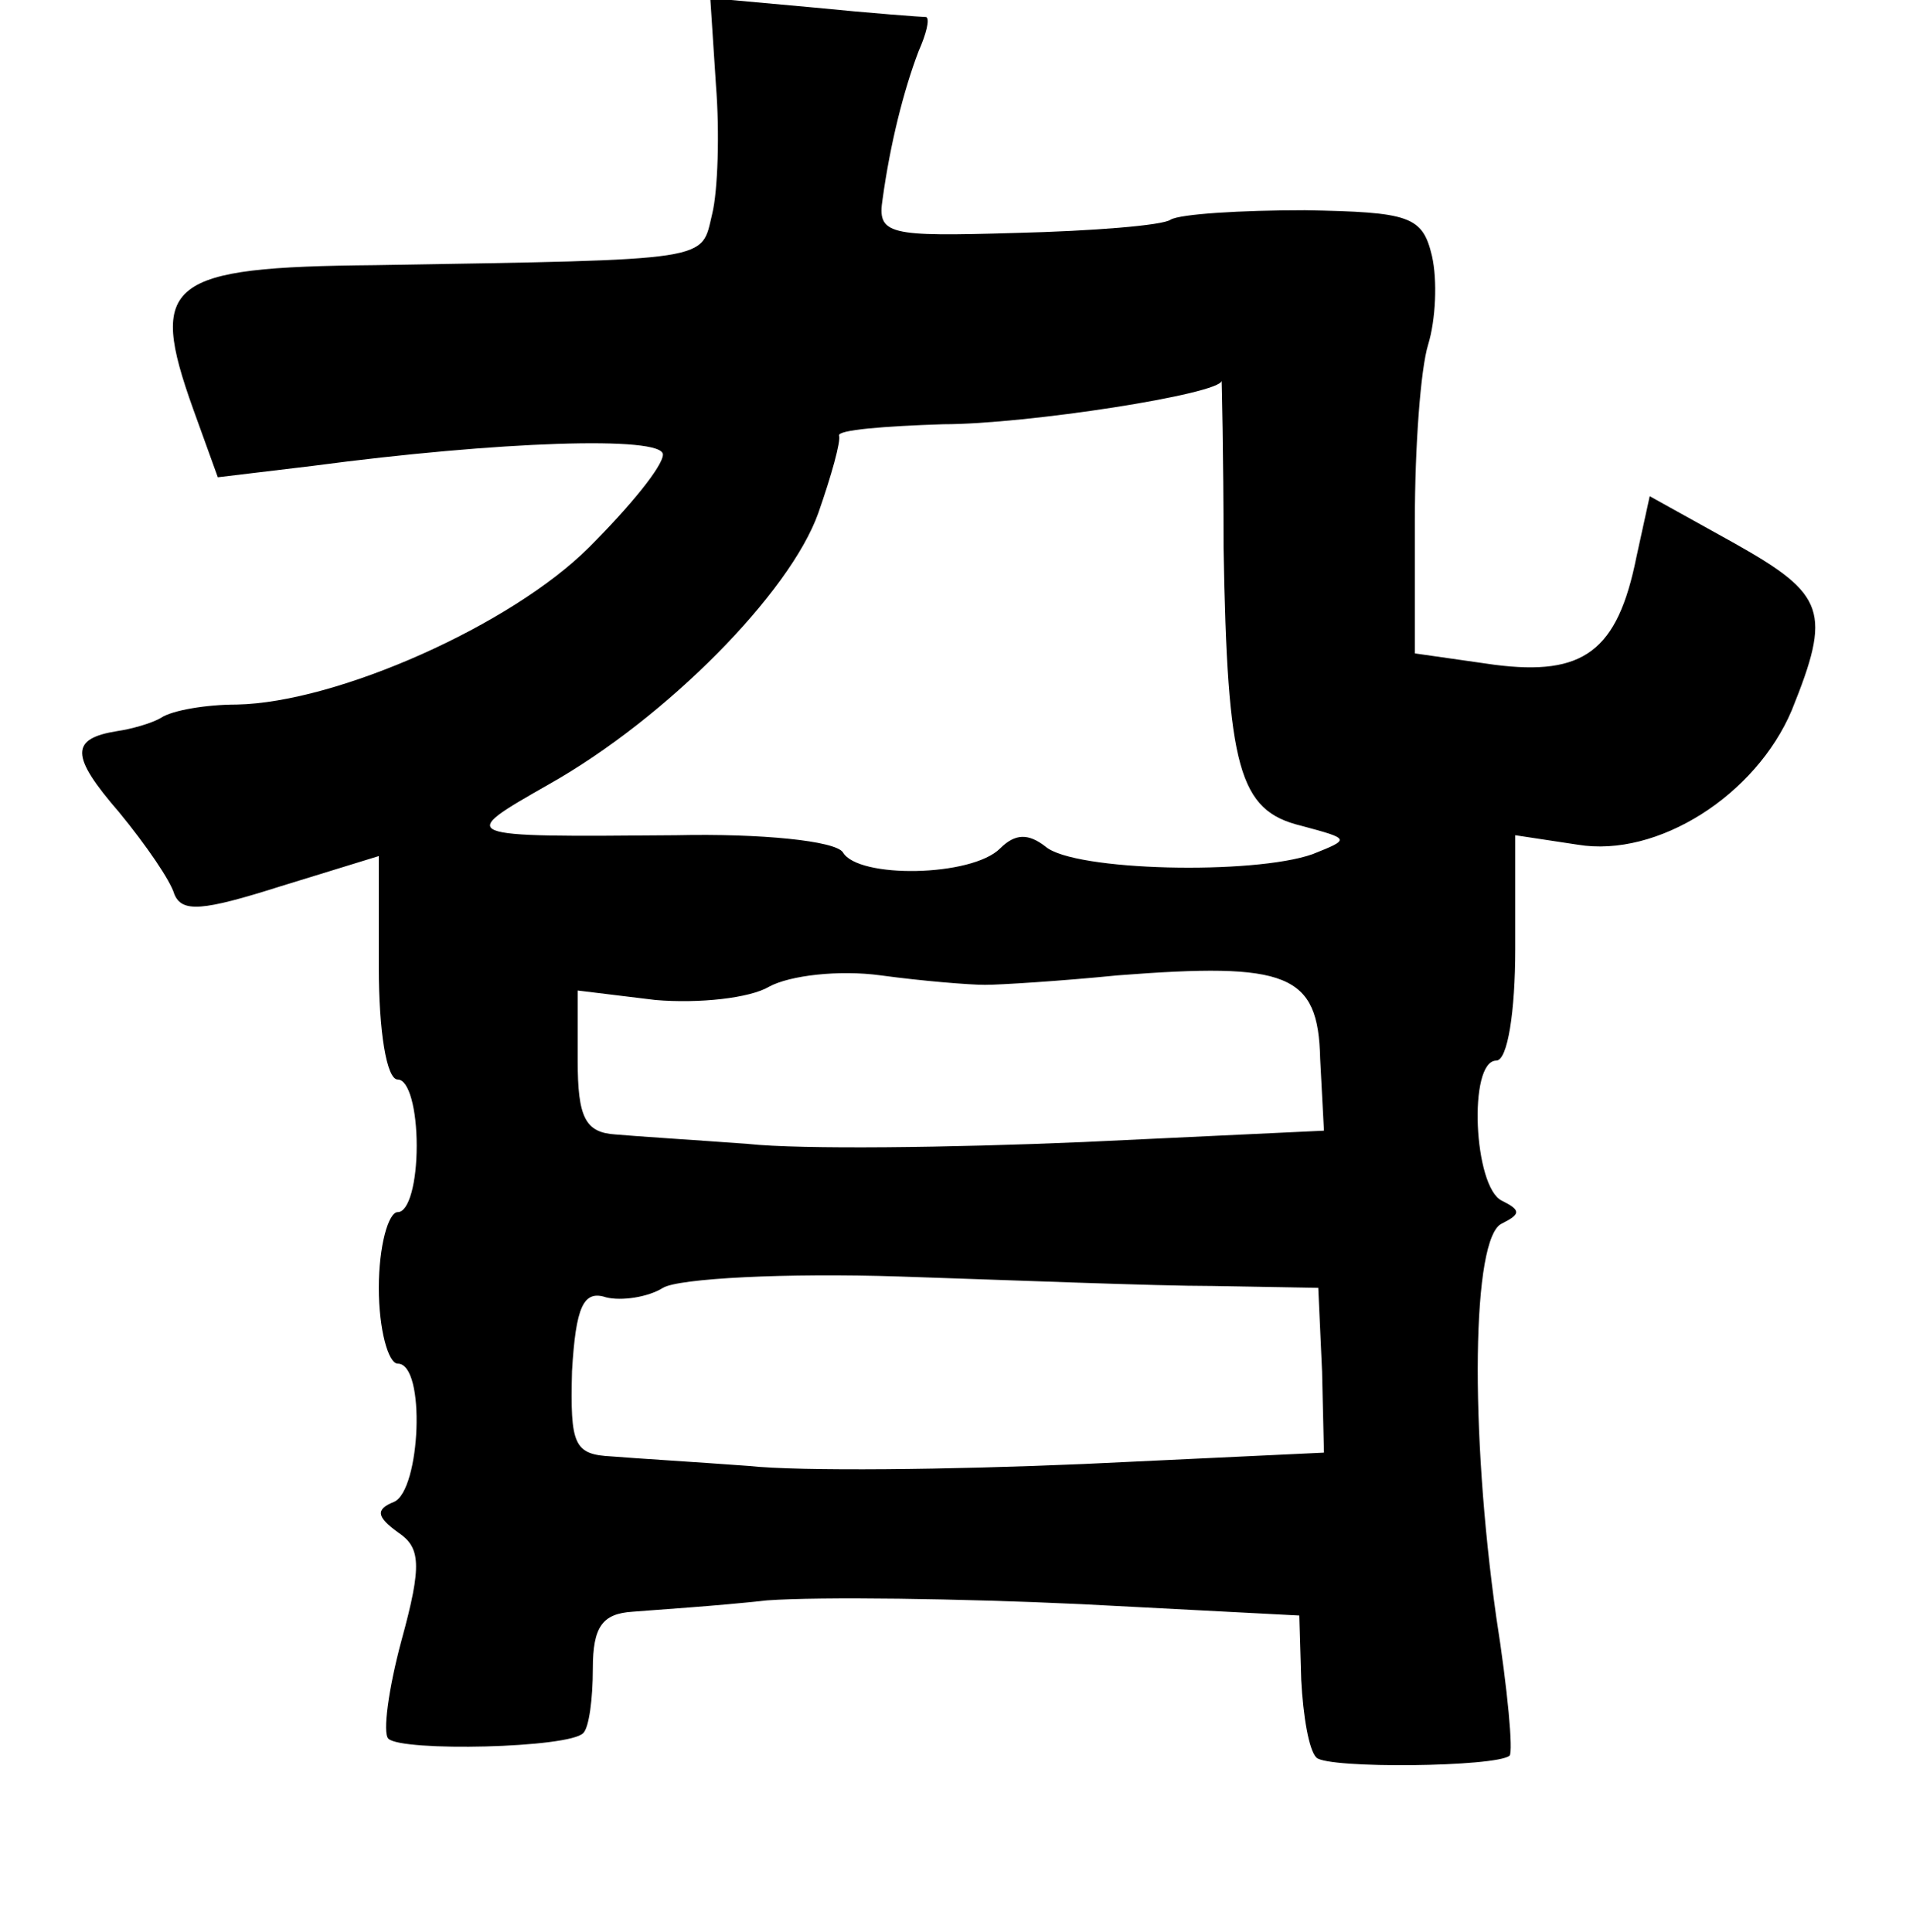<?xml version="1.0" standalone="no"?>
<!DOCTYPE svg PUBLIC "-//W3C//DTD SVG 20010904//EN"
 "http://www.w3.org/TR/2001/REC-SVG-20010904/DTD/svg10.dtd">
<svg version="1.0" xmlns="http://www.w3.org/2000/svg"
 width="101pt" height="102pt" viewBox="0 0 101 102"
 preserveAspectRatio="xMidYMid meet">
<g transform="translate(0,102) scale(0.1,-0.1)"
fill="#000000" stroke="none">
<path d="M378 975 c2 -25 1 -56 -2 -68 -6 -25 2 -24 -178 -27 -110 -1 -120 -9
-96 -76 l13 -36 50 6 c98 13 185 16 185 6 0 -6 -17 -27 -39 -49 -41 -41 -133
-82 -186 -83 -16 0 -34 -3 -40 -7 -5 -3 -16 -6 -23 -7 -25 -4 -25 -13 1 -43
14 -17 27 -36 29 -43 4 -10 15 -9 56 4 l52 16 0 -59 c0 -33 4 -59 10 -59 6 0
10 -16 10 -35 0 -19 -4 -35 -10 -35 -5 0 -10 -18 -10 -40 0 -22 5 -40 10 -40
15 0 12 -67 -2 -73 -10 -4 -9 -8 2 -16 12 -8 13 -17 2 -57 -7 -26 -10 -49 -7
-52 7 -7 96 -5 103 3 3 3 5 18 5 34 0 22 5 29 21 30 12 1 44 3 71 6 28 2 102
1 166 -2 l115 -6 1 -34 c1 -19 4 -37 8 -41 6 -6 95 -5 102 1 2 2 -1 35 -7 73
-14 99 -13 201 3 208 10 5 10 7 0 12 -15 7 -18 74 -3 74 6 0 10 26 10 59 l0
60 33 -5 c42 -7 94 26 113 71 21 52 18 61 -30 88 l-45 25 -7 -32 c-10 -50 -28
-63 -75 -57 l-42 6 0 70 c0 39 3 80 7 93 4 13 5 34 2 47 -5 21 -12 23 -67 24
-34 0 -66 -2 -71 -5 -4 -3 -41 -6 -82 -7 -67 -2 -73 -1 -70 18 4 29 11 57 19
78 4 9 6 17 4 18 -2 0 -29 2 -59 5 l-55 5 3 -46z m268 -244 c2 -117 8 -139 41
-147 26 -7 26 -7 6 -15 -31 -11 -126 -9 -141 4 -9 7 -16 7 -24 -1 -15 -15 -75
-16 -83 -2 -4 6 -43 10 -88 9 -117 -1 -116 -1 -67 27 62 35 127 101 142 143 7
20 12 38 11 41 -1 3 24 5 55 6 44 0 147 16 147 23 0 0 1 -39 1 -88z m-126
-231 c8 0 40 2 70 5 90 7 106 1 107 -44 l2 -38 -127 -6 c-70 -3 -149 -4 -177
-1 -27 2 -59 4 -70 5 -16 1 -20 9 -20 39 l0 37 41 -5 c23 -2 50 1 60 7 11 6
37 9 59 6 22 -3 47 -5 55 -5z m120 -159 l56 -1 2 -44 1 -43 -127 -6 c-70 -3
-149 -4 -177 -1 -27 2 -60 4 -72 5 -20 1 -22 6 -21 45 2 34 6 43 18 39 8 -2
22 0 30 5 8 5 65 8 125 6 61 -2 135 -5 165 -5z"/>
</g>
</svg>
